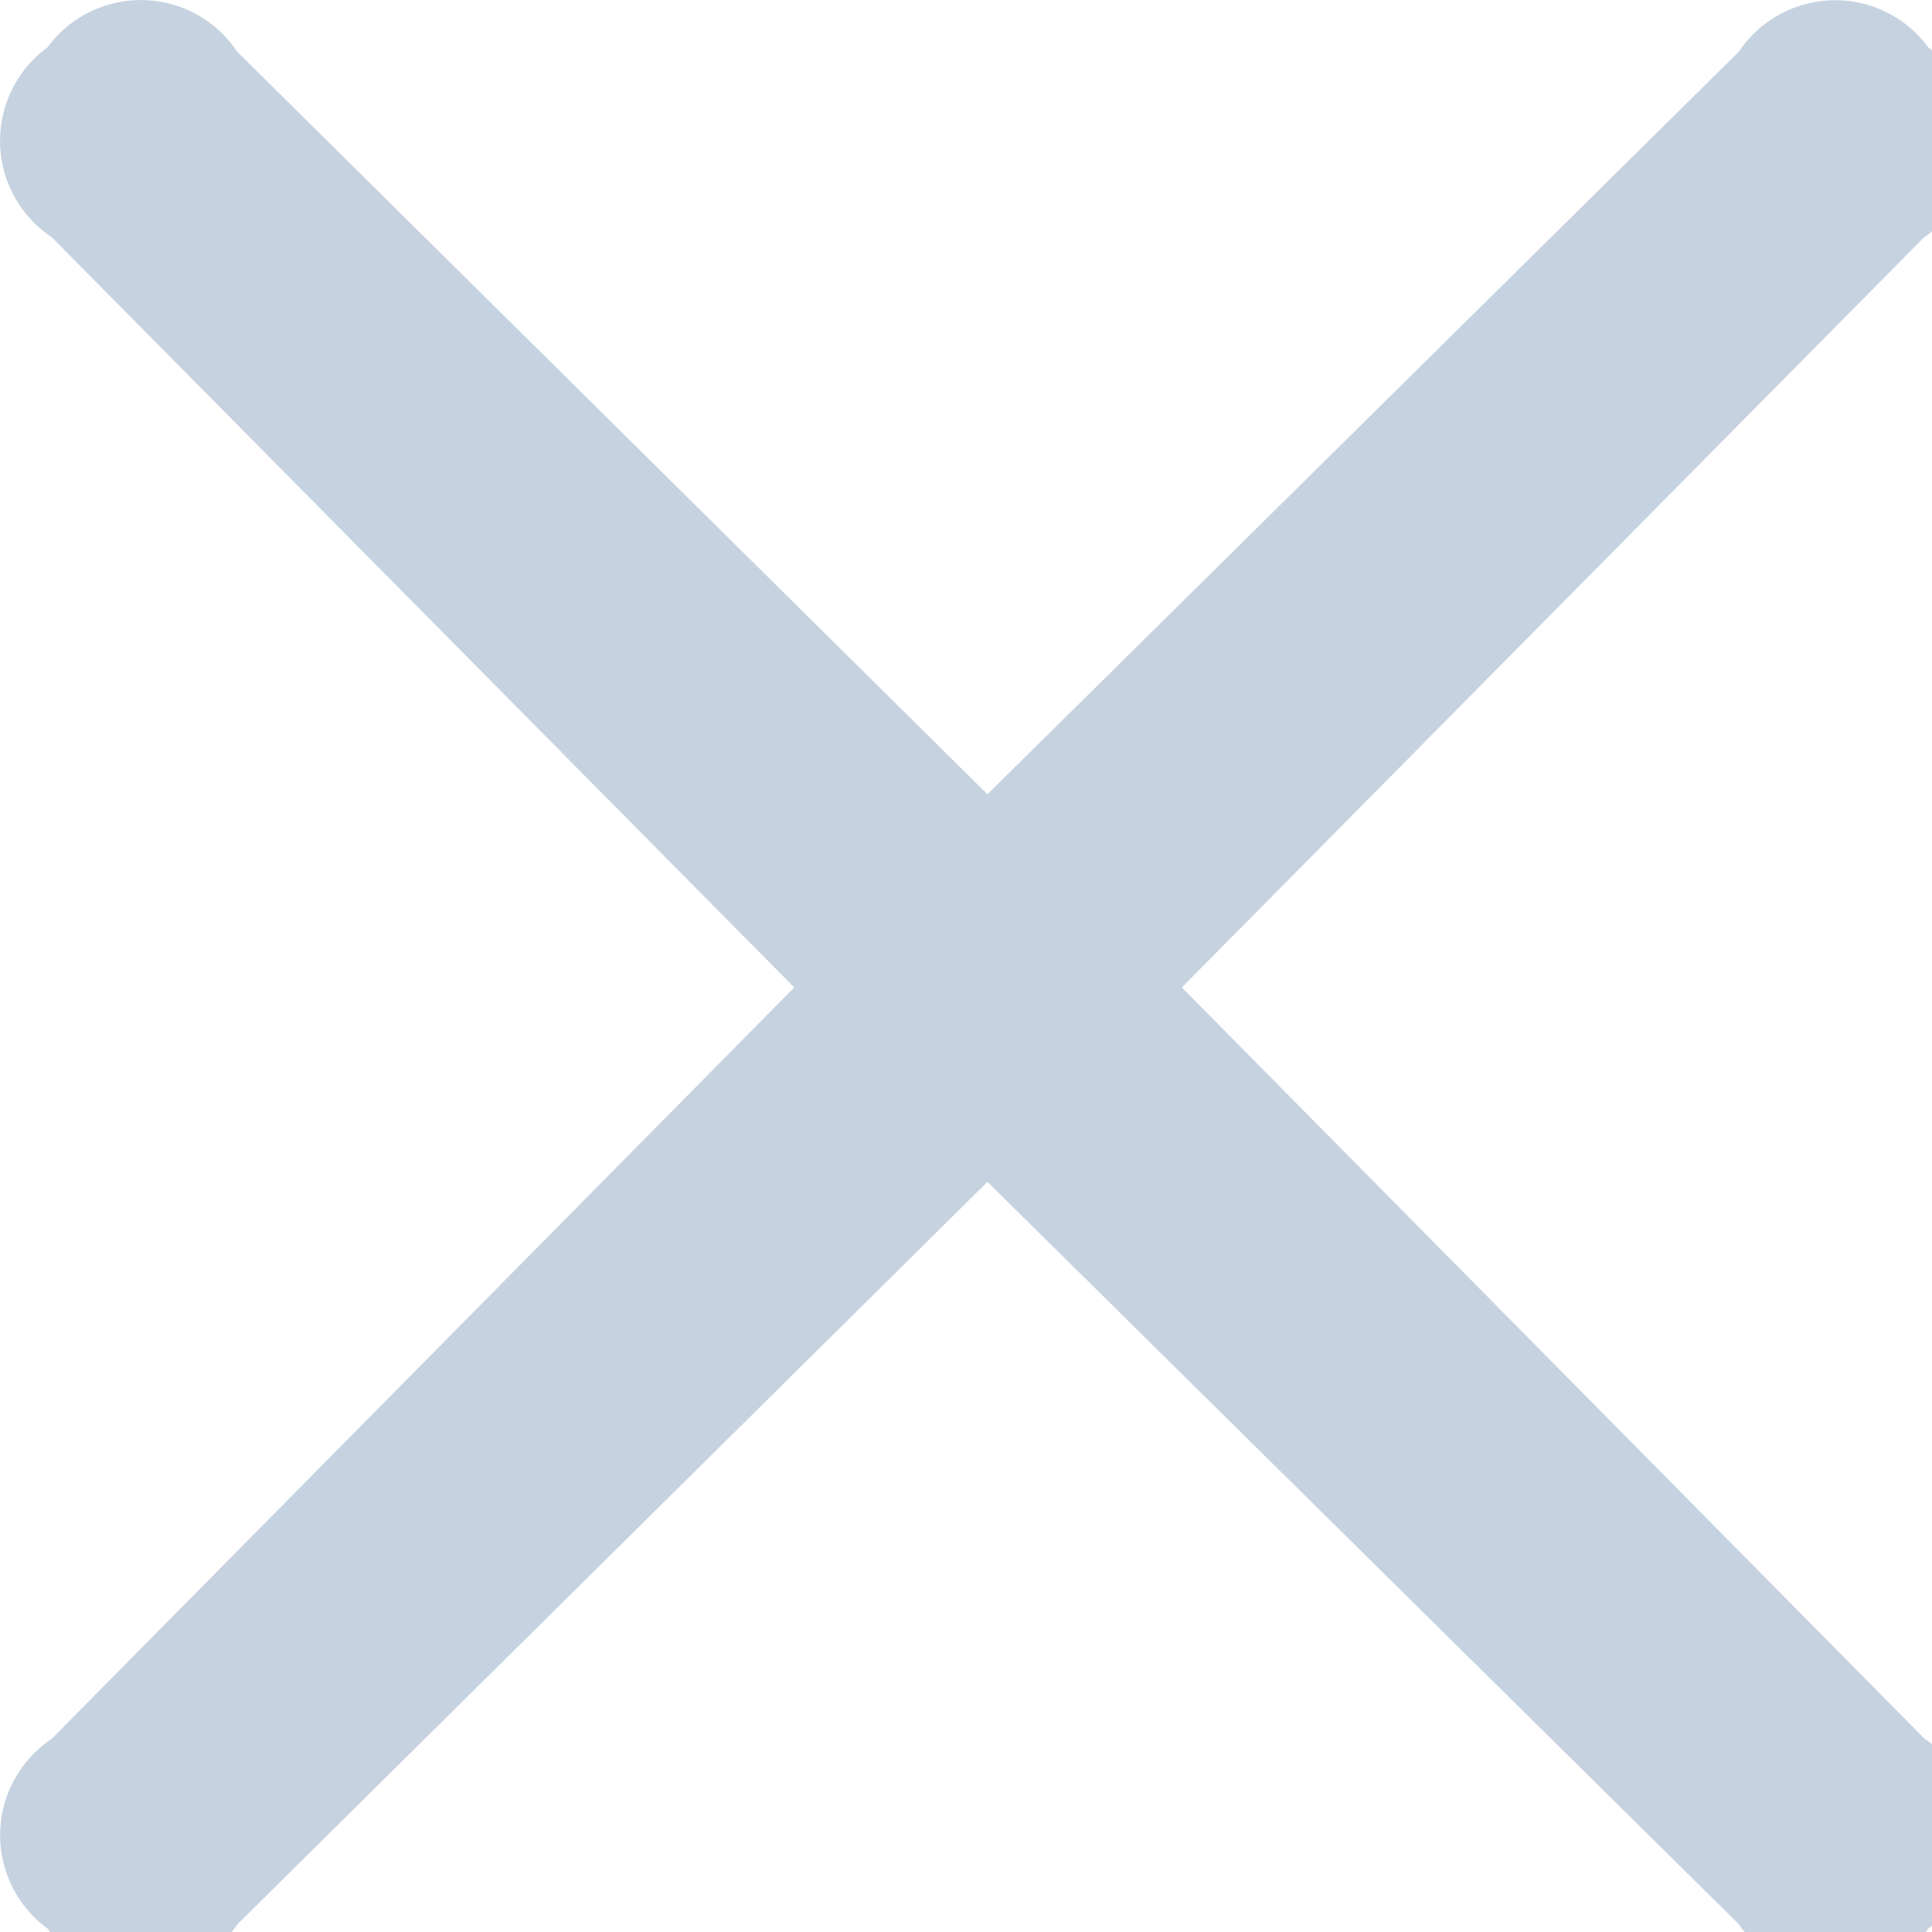 <svg
    xmlns="http://www.w3.org/2000/svg"
    viewBox="0 0 18 18"
    id="ic_close">
    <path
        id="path"
        d="M 0.482 16.2 C 0.289 16.329 0.142 16.517 0.064 16.735 C -0.014 16.954 -0.02 17.193 0.049 17.415 C 0.117 17.637 0.255 17.831 0.443 17.968 C 0.58 18.156 0.774 18.294 0.996 18.362 C 1.218 18.431 1.457 18.425 1.676 18.347 C 1.894 18.269 2.082 18.122 2.211 17.929 L 9.2 11.011 L 16.2 17.927 C 16.329 18.12 16.517 18.267 16.735 18.345 C 16.954 18.423 17.193 18.429 17.415 18.36 C 17.637 18.292 17.831 18.154 17.968 17.966 C 18.156 17.829 18.294 17.635 18.362 17.413 C 18.431 17.191 18.425 16.952 18.347 16.733 C 18.269 16.515 18.122 16.327 17.929 16.198 L 11.011 9.2 L 17.927 2.21 C 18.12 2.081 18.267 1.893 18.345 1.675 C 18.423 1.456 18.429 1.217 18.36 0.995 C 18.292 0.773 18.154 0.579 17.966 0.442 C 17.829 0.255 17.635 0.117 17.413 0.049 C 17.191 -0.019 16.953 -0.013 16.735 0.065 C 16.516 0.143 16.329 0.289 16.2 0.482 L 9.2 7.4 L 2.21 0.482 C 2.081 0.288 1.894 0.142 1.675 0.063 C 1.456 -0.015 1.218 -0.02 0.996 0.048 C 0.773 0.116 0.579 0.254 0.442 0.442 C 0.254 0.579 0.116 0.773 0.048 0.996 C -0.02 1.218 -0.015 1.456 0.063 1.675 C 0.142 1.894 0.288 2.081 0.482 2.21 L 7.4 9.2 Z"
        fill="#c6d2e0"/>
</svg>
